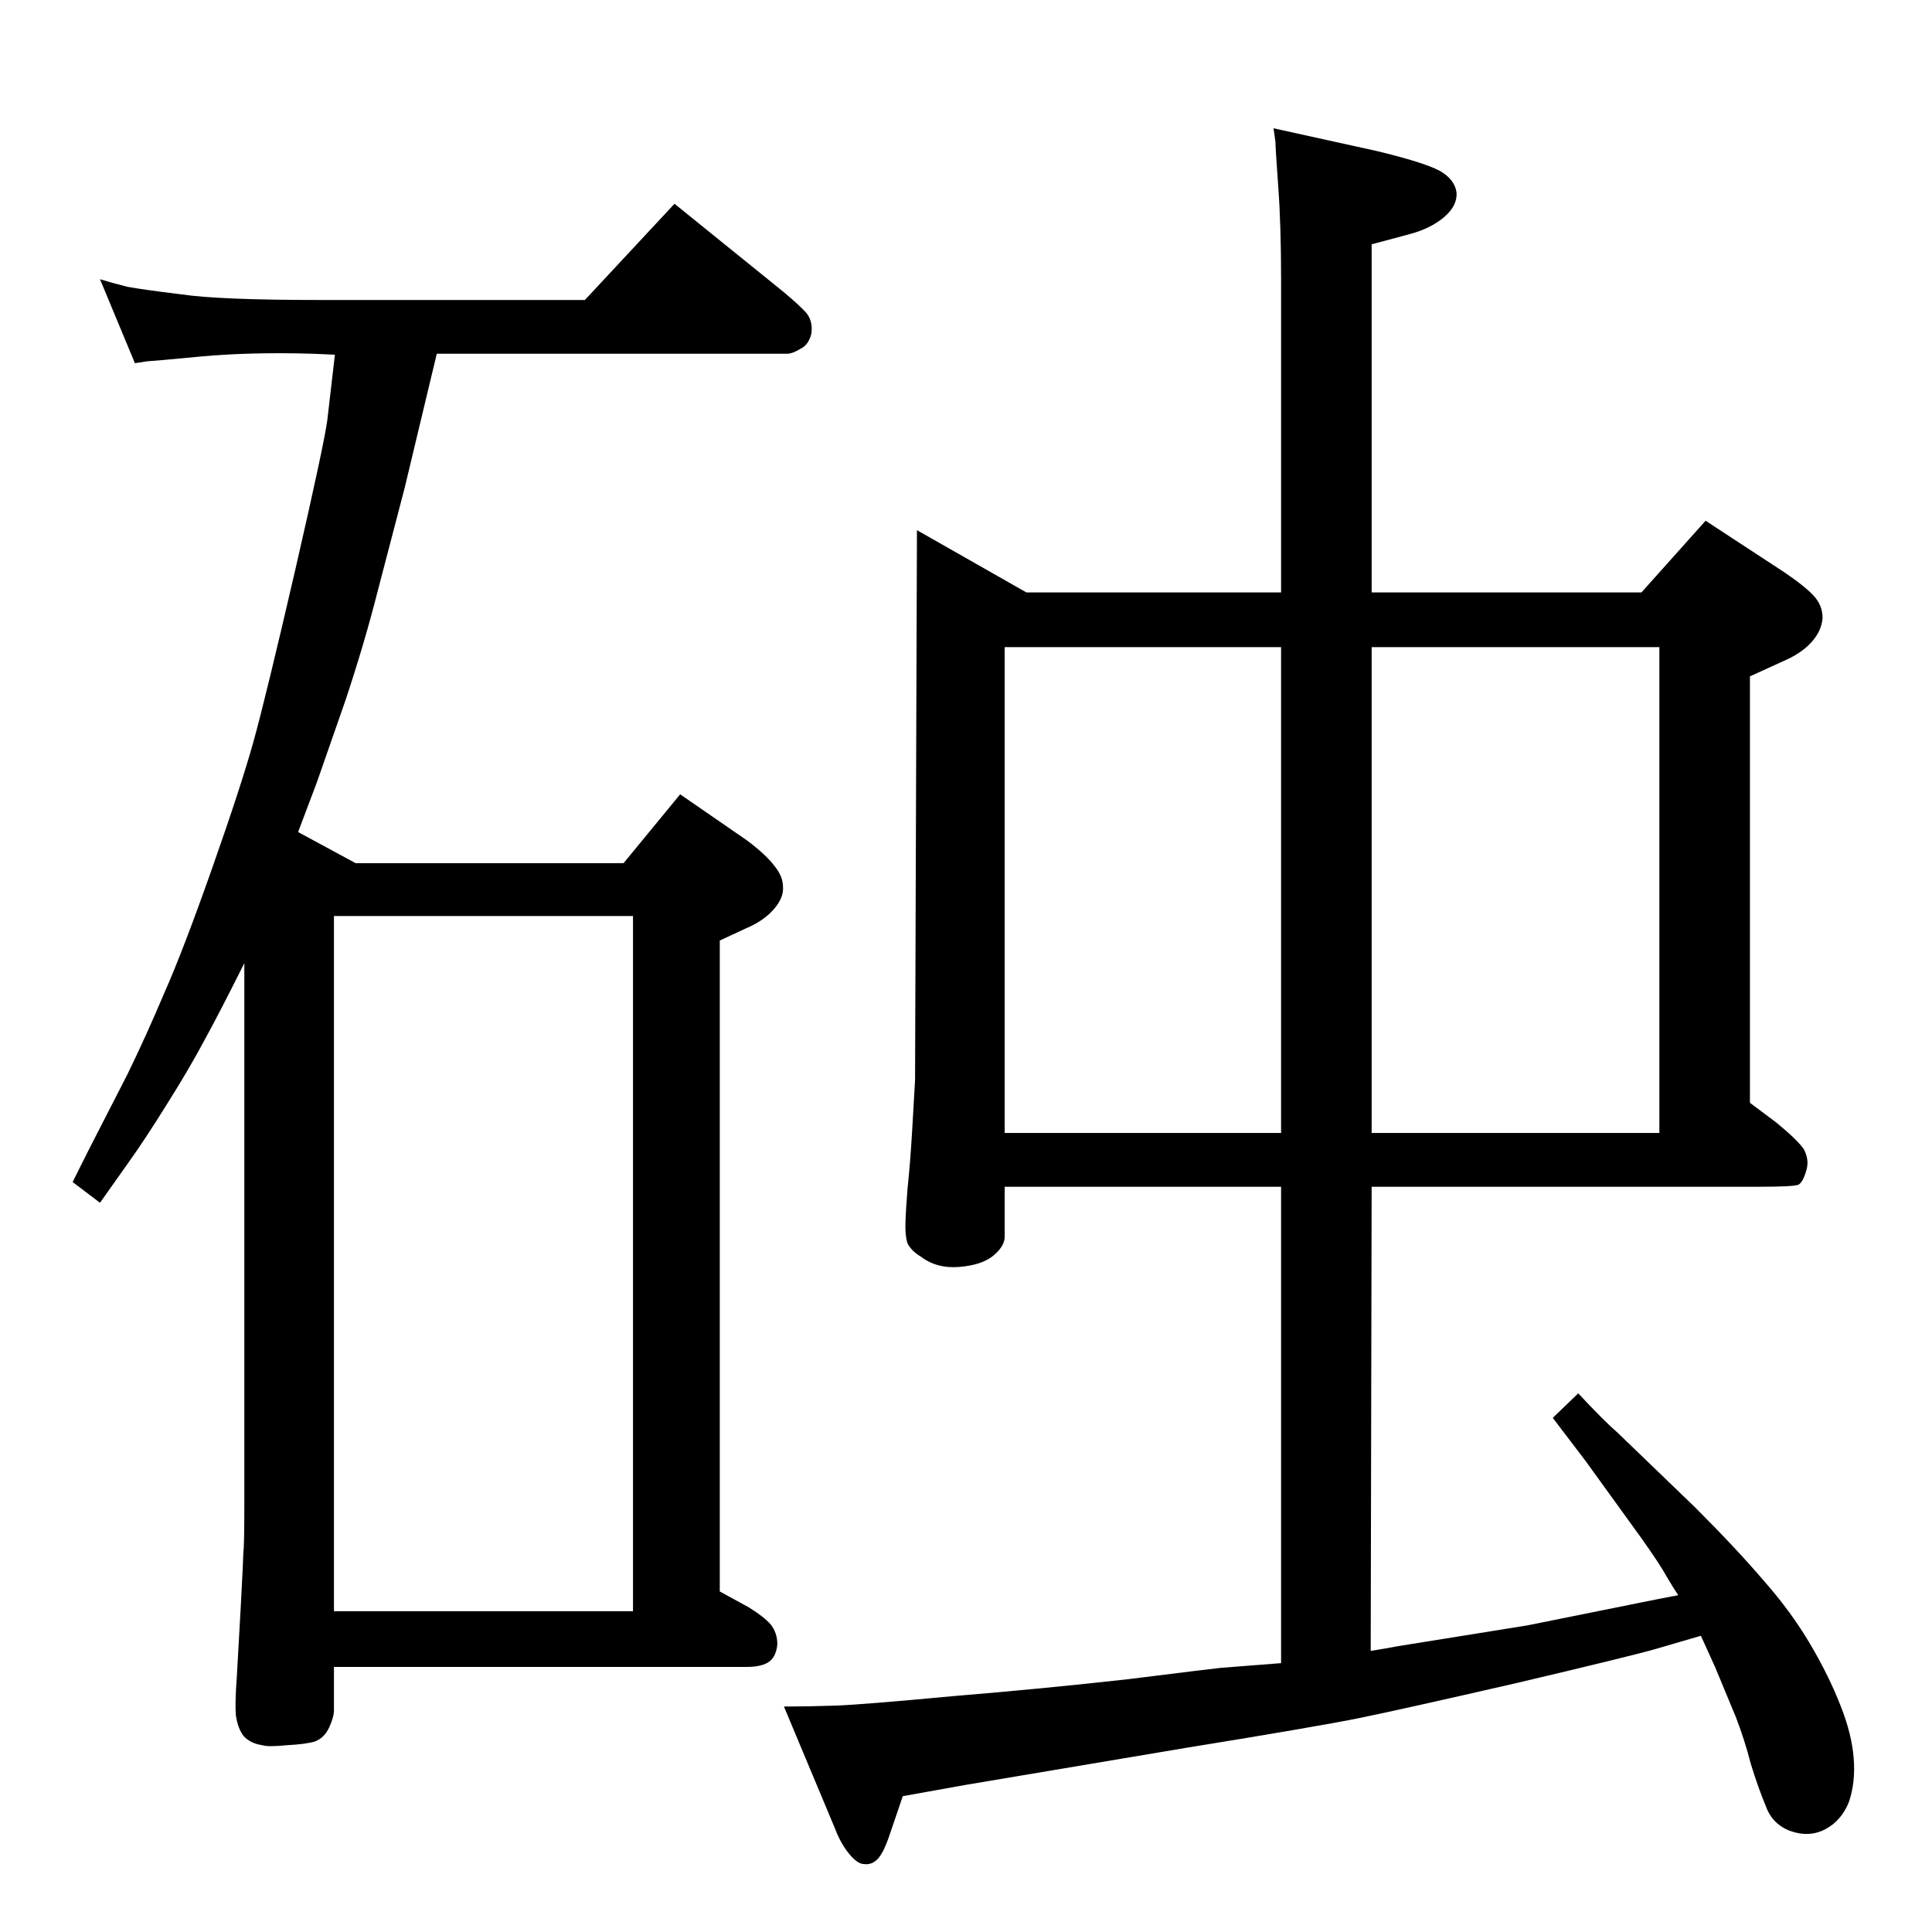 <?xml version="1.0" standalone="no"?>
<!DOCTYPE svg PUBLIC "-//W3C//DTD SVG 1.1//EN" "http://www.w3.org/Graphics/SVG/1.1/DTD/svg11.dtd" >
<svg xmlns="http://www.w3.org/2000/svg" xmlns:xlink="http://www.w3.org/1999/xlink" version="1.1" viewBox="0 0 2048 2048">
  <g transform="matrix(1 0 0 -1 0 2048)">
   <path fill="currentColor"
d="M1358 285v505h-293v-53q0 -10 -12 -20t-36 -12t-41 11q-10 6 -14 14q-3 9 -2 27q0 4 2 31q3 28 5 63l3 52l2 583l116 -66h270v332q0 57 -3 98q-3 42 -3 48l-2 14l109 -24q50 -12 67 -21q16 -9 18 -23q1 -14 -13 -26t-36 -18l-41 -11v-369h286l68 76l84 -55q22 -15 31 -25
t9 -23q-1 -14 -12 -26t-30 -20l-35 -16v-452l28 -21q22 -18 29 -28q6 -11 3 -22q-4 -14 -9 -16q-6 -2 -40 -2h-412l-1 -492q19 3 29 5l137 22l139 28l21 4q-6 9 -13 21q-6 11 -25 38l-60 83l-35 46l27 26q27 -29 42 -42l82 -79q44 -44 73 -78q29 -33 49 -67t32 -65
q12 -30 14 -56q2 -25 -5 -46q-8 -20 -25 -29t-37 -2q-19 7 -26 26q-8 19 -16 45q-7 27 -16 50l-22 53l-15 33l-48 -14q-24 -7 -147 -36q-122 -28 -166 -37t-186 -32l-232 -39l-67 -12l-15 -44q-6 -17 -12 -23t-14 -5q-7 0 -16 11t-15 27l-54 129q26 0 55 1q28 1 124 10
q97 8 186 18q88 11 98 12zM1759 1362h-305v-515h305v515zM1065 847h293v515h-293v-515zM316 1166l61 -33h284l60 73l71 -49q20 -15 29 -27q9 -11 9 -22q1 -11 -9 -23q-11 -13 -30 -21l-28 -13v-690l31 -17q16 -10 23 -18q7 -9 7 -21q-1 -12 -8 -18q-8 -6 -24 -6h-438v-46
q0 -7 -5 -18t-15 -15q-10 -3 -30 -4q-20 -2 -26 0q-13 2 -20 10q-6 8 -8 22q-1 13 1 40l4 71q3 56 3 62q1 6 1 51v573q-27 -54 -43 -83q-16 -30 -40 -68q-23 -37 -41 -62l-29 -41l-29 22l17 34l41 80q20 41 39 86q20 45 51 133t44 135t44 181q31 135 34 159l8 69l-23 1
q-67 2 -120 -3t-56 -5l-13 -2l-37 89q13 -4 29 -8q16 -3 57 -8q40 -6 147 -6h281l95 102l115 -93q18 -15 25 -23q7 -9 5 -22q-3 -12 -12 -16q-8 -5 -14 -5h-371l-34 -142l-29 -111q-14 -55 -34 -115l-30 -86zM354 340h317v737h-317v-737z" />
  </g>

</svg>
